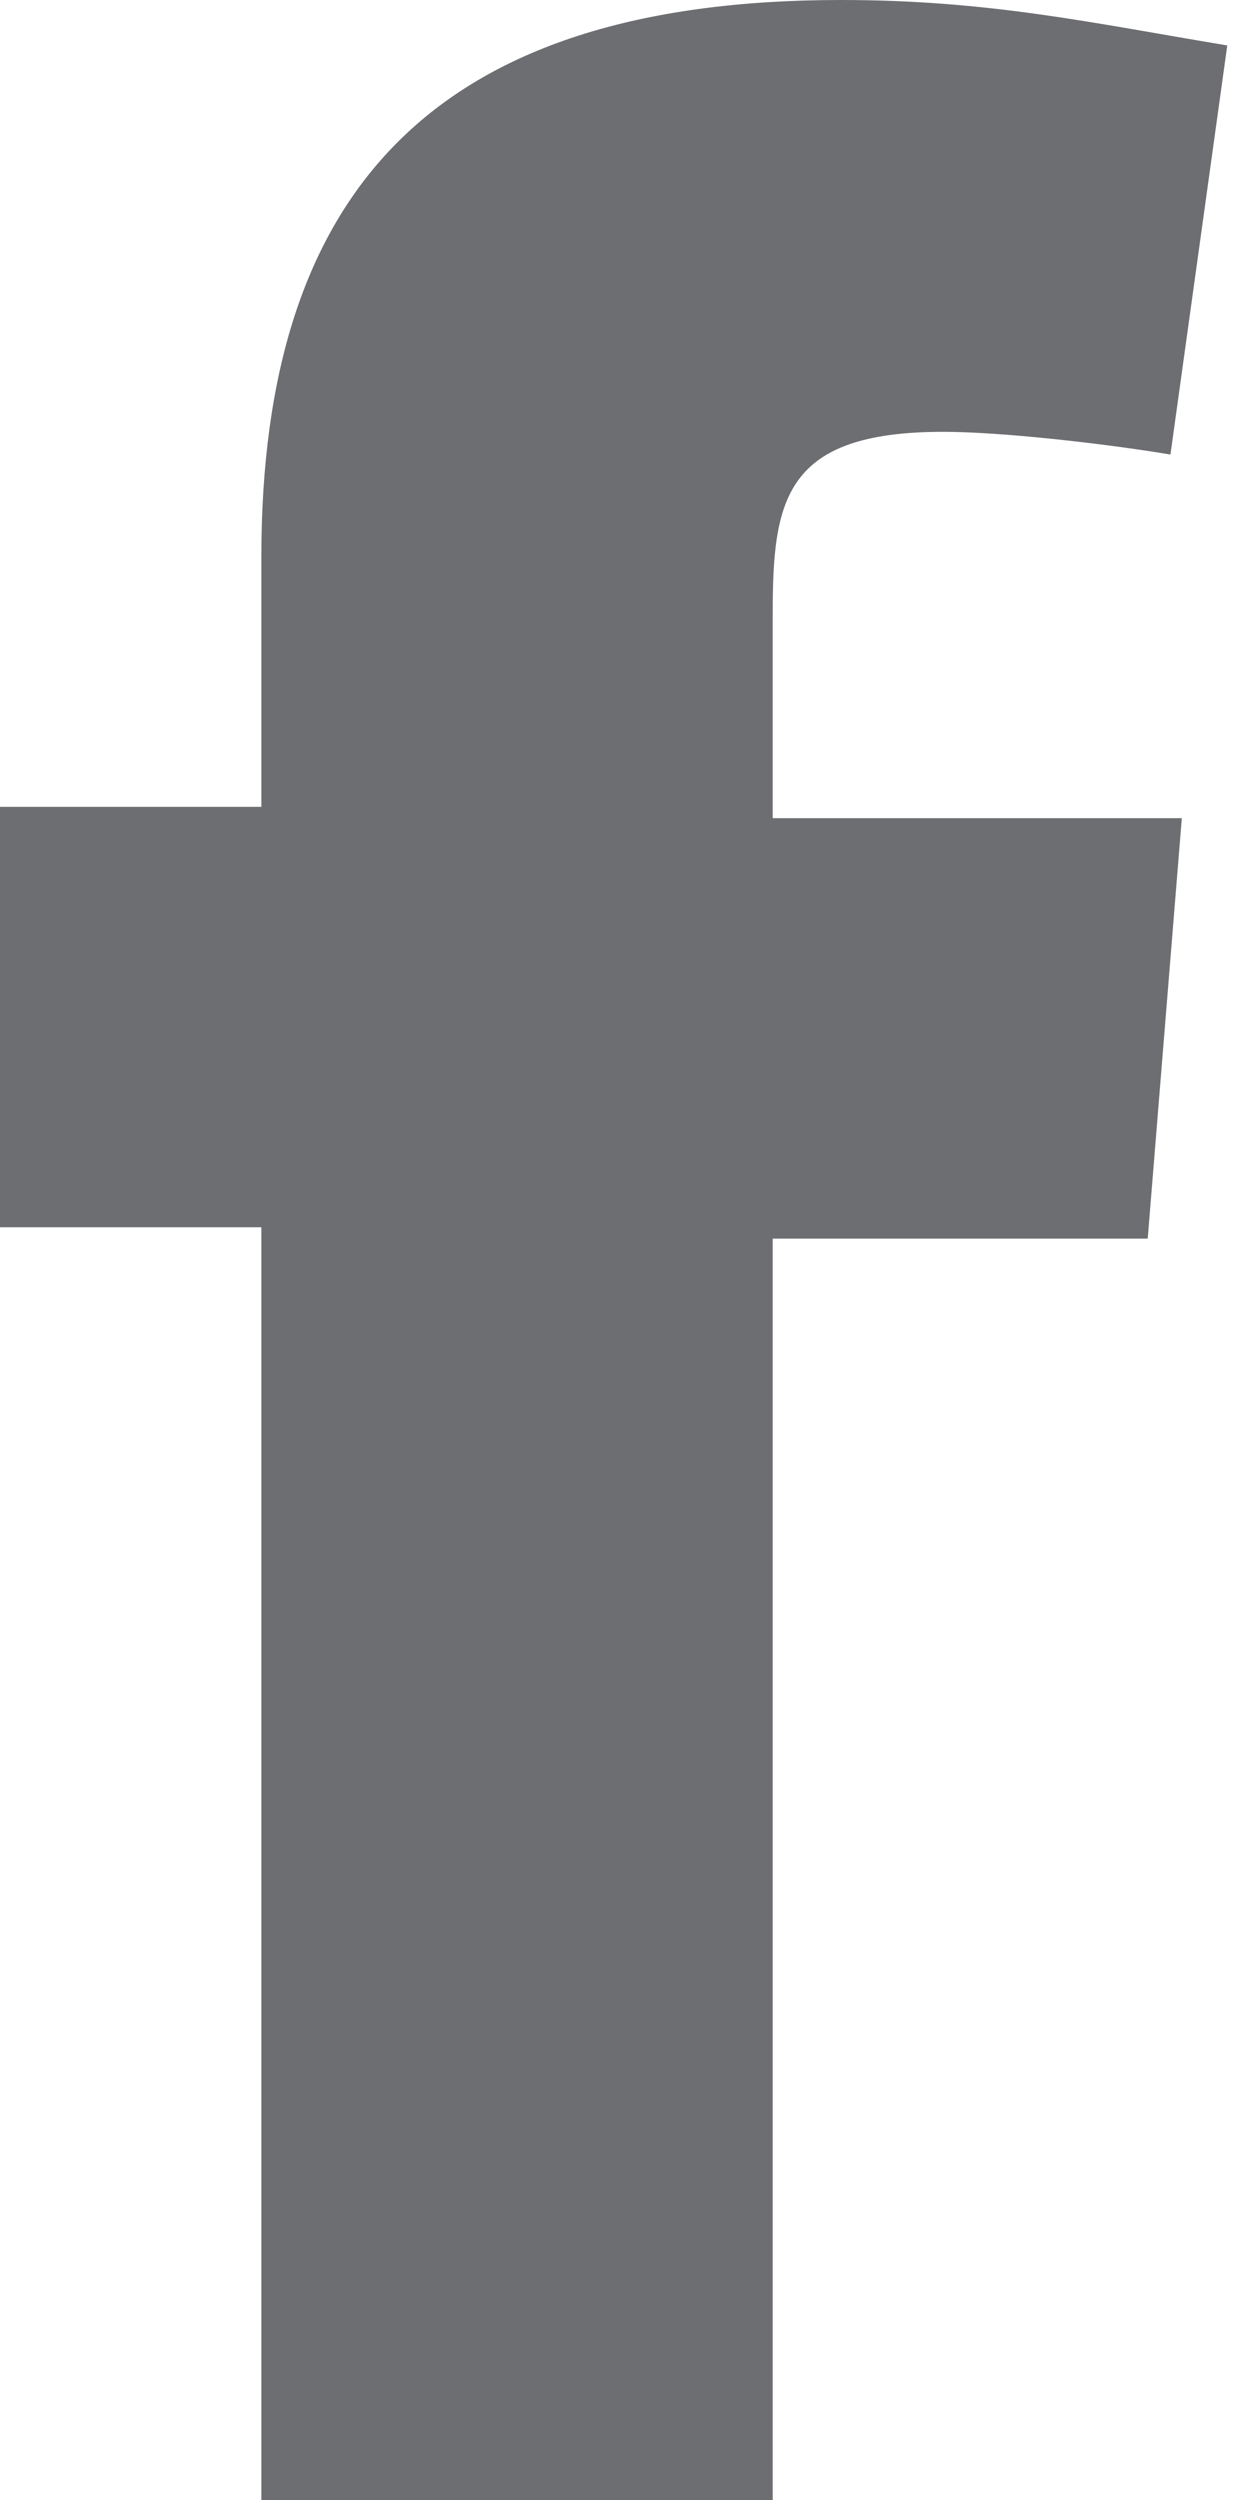 <?xml version="1.0" encoding="utf-8"?>
<!-- Generator: Adobe Illustrator 24.2.3, SVG Export Plug-In . SVG Version: 6.00 Build 0)  -->
<svg version="1.1" id="Layer_1" xmlns="http://www.w3.org/2000/svg" xmlns:xlink="http://www.w3.org/1999/xlink" x="0px" y="0px"
	 viewBox="0 0 11 22" style="enable-background:new 0 0 11 22;" xml:space="preserve">
<style type="text/css">
	.st0{fill-rule:evenodd;clip-rule:evenodd;fill:#6D6E71;}
</style>
<path class="st0" d="M10.3,4c-0.6-0.1-1.5-0.2-2-0.2c-1.4,0-1.5,0.6-1.5,1.6v1.8h3.6l-0.3,3.7H6.8V22H2.3V10.8H0V7.1h2.3V4.9
	C2.3,1.7,3.8,0,7.4,0c1.3,0,2.2,0.2,3.4,0.4L10.3,4z"/>
</svg>
